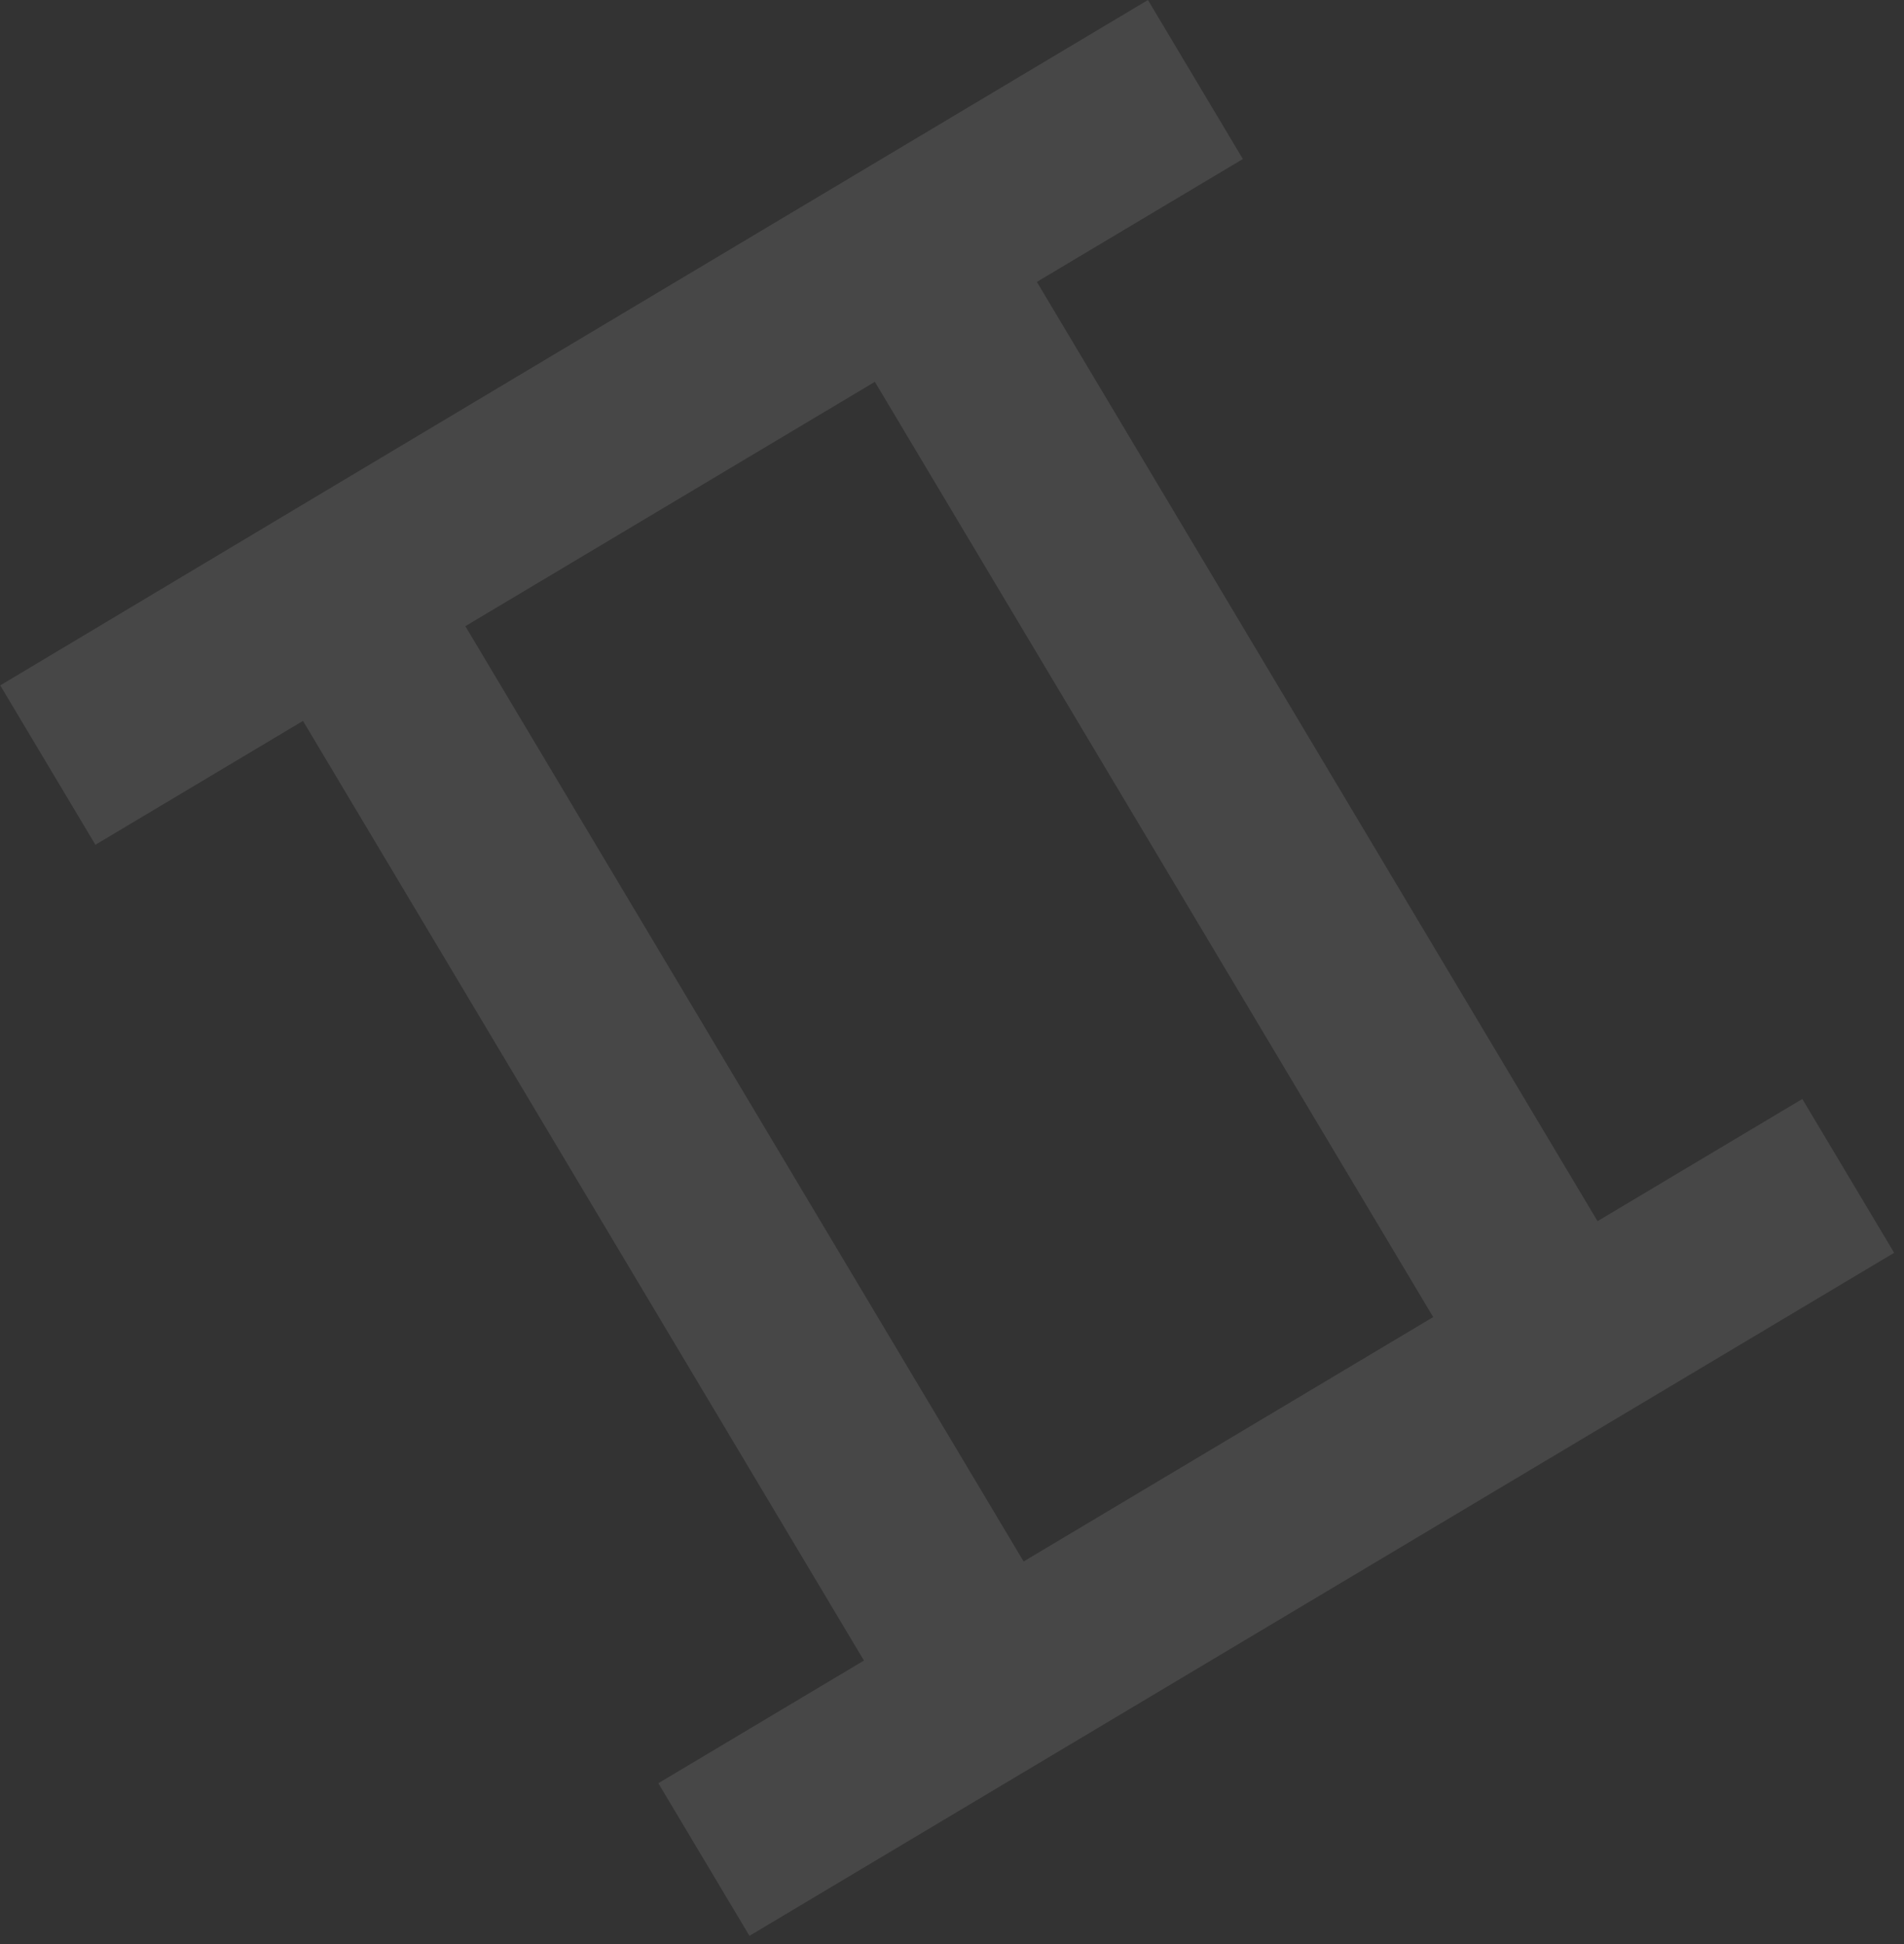 <svg width="47" height="48" viewBox="0 0 47 48" fill="none" xmlns="http://www.w3.org/2000/svg">
<rect x="0" y="0" width="47" height="48" fill="#333333" stroke="none"/>
<path d="M28.337 -4.60148e-05C29.1 1.279 29.864 2.558 30.68 3.926C28.948 4.959 27.297 5.945 25.595 6.96C30.228 14.723 34.808 22.397 39.435 30.15C41.137 29.134 42.788 28.149 44.49 27.133C45.265 28.432 45.993 29.652 46.757 30.931C37.337 36.552 27.939 42.162 18.5 47.795C17.748 46.536 17.02 45.316 16.251 44.027C17.942 43.017 19.604 42.026 21.326 40.998C16.704 33.255 12.124 25.581 7.479 17.799C5.808 18.796 4.126 19.8 2.355 20.857C1.527 19.47 0.769 18.201 0.006 16.922C9.439 11.279 18.888 5.639 28.337 -4.60148e-05ZM25.268 38.552C28.692 36.509 32.015 34.525 35.378 32.518C30.774 24.805 26.188 17.121 21.596 9.427C18.203 11.452 14.86 13.447 11.487 15.46C16.09 23.174 20.659 30.828 25.268 38.552Z" fill="white" fill-opacity="0.1"/>
</svg>
